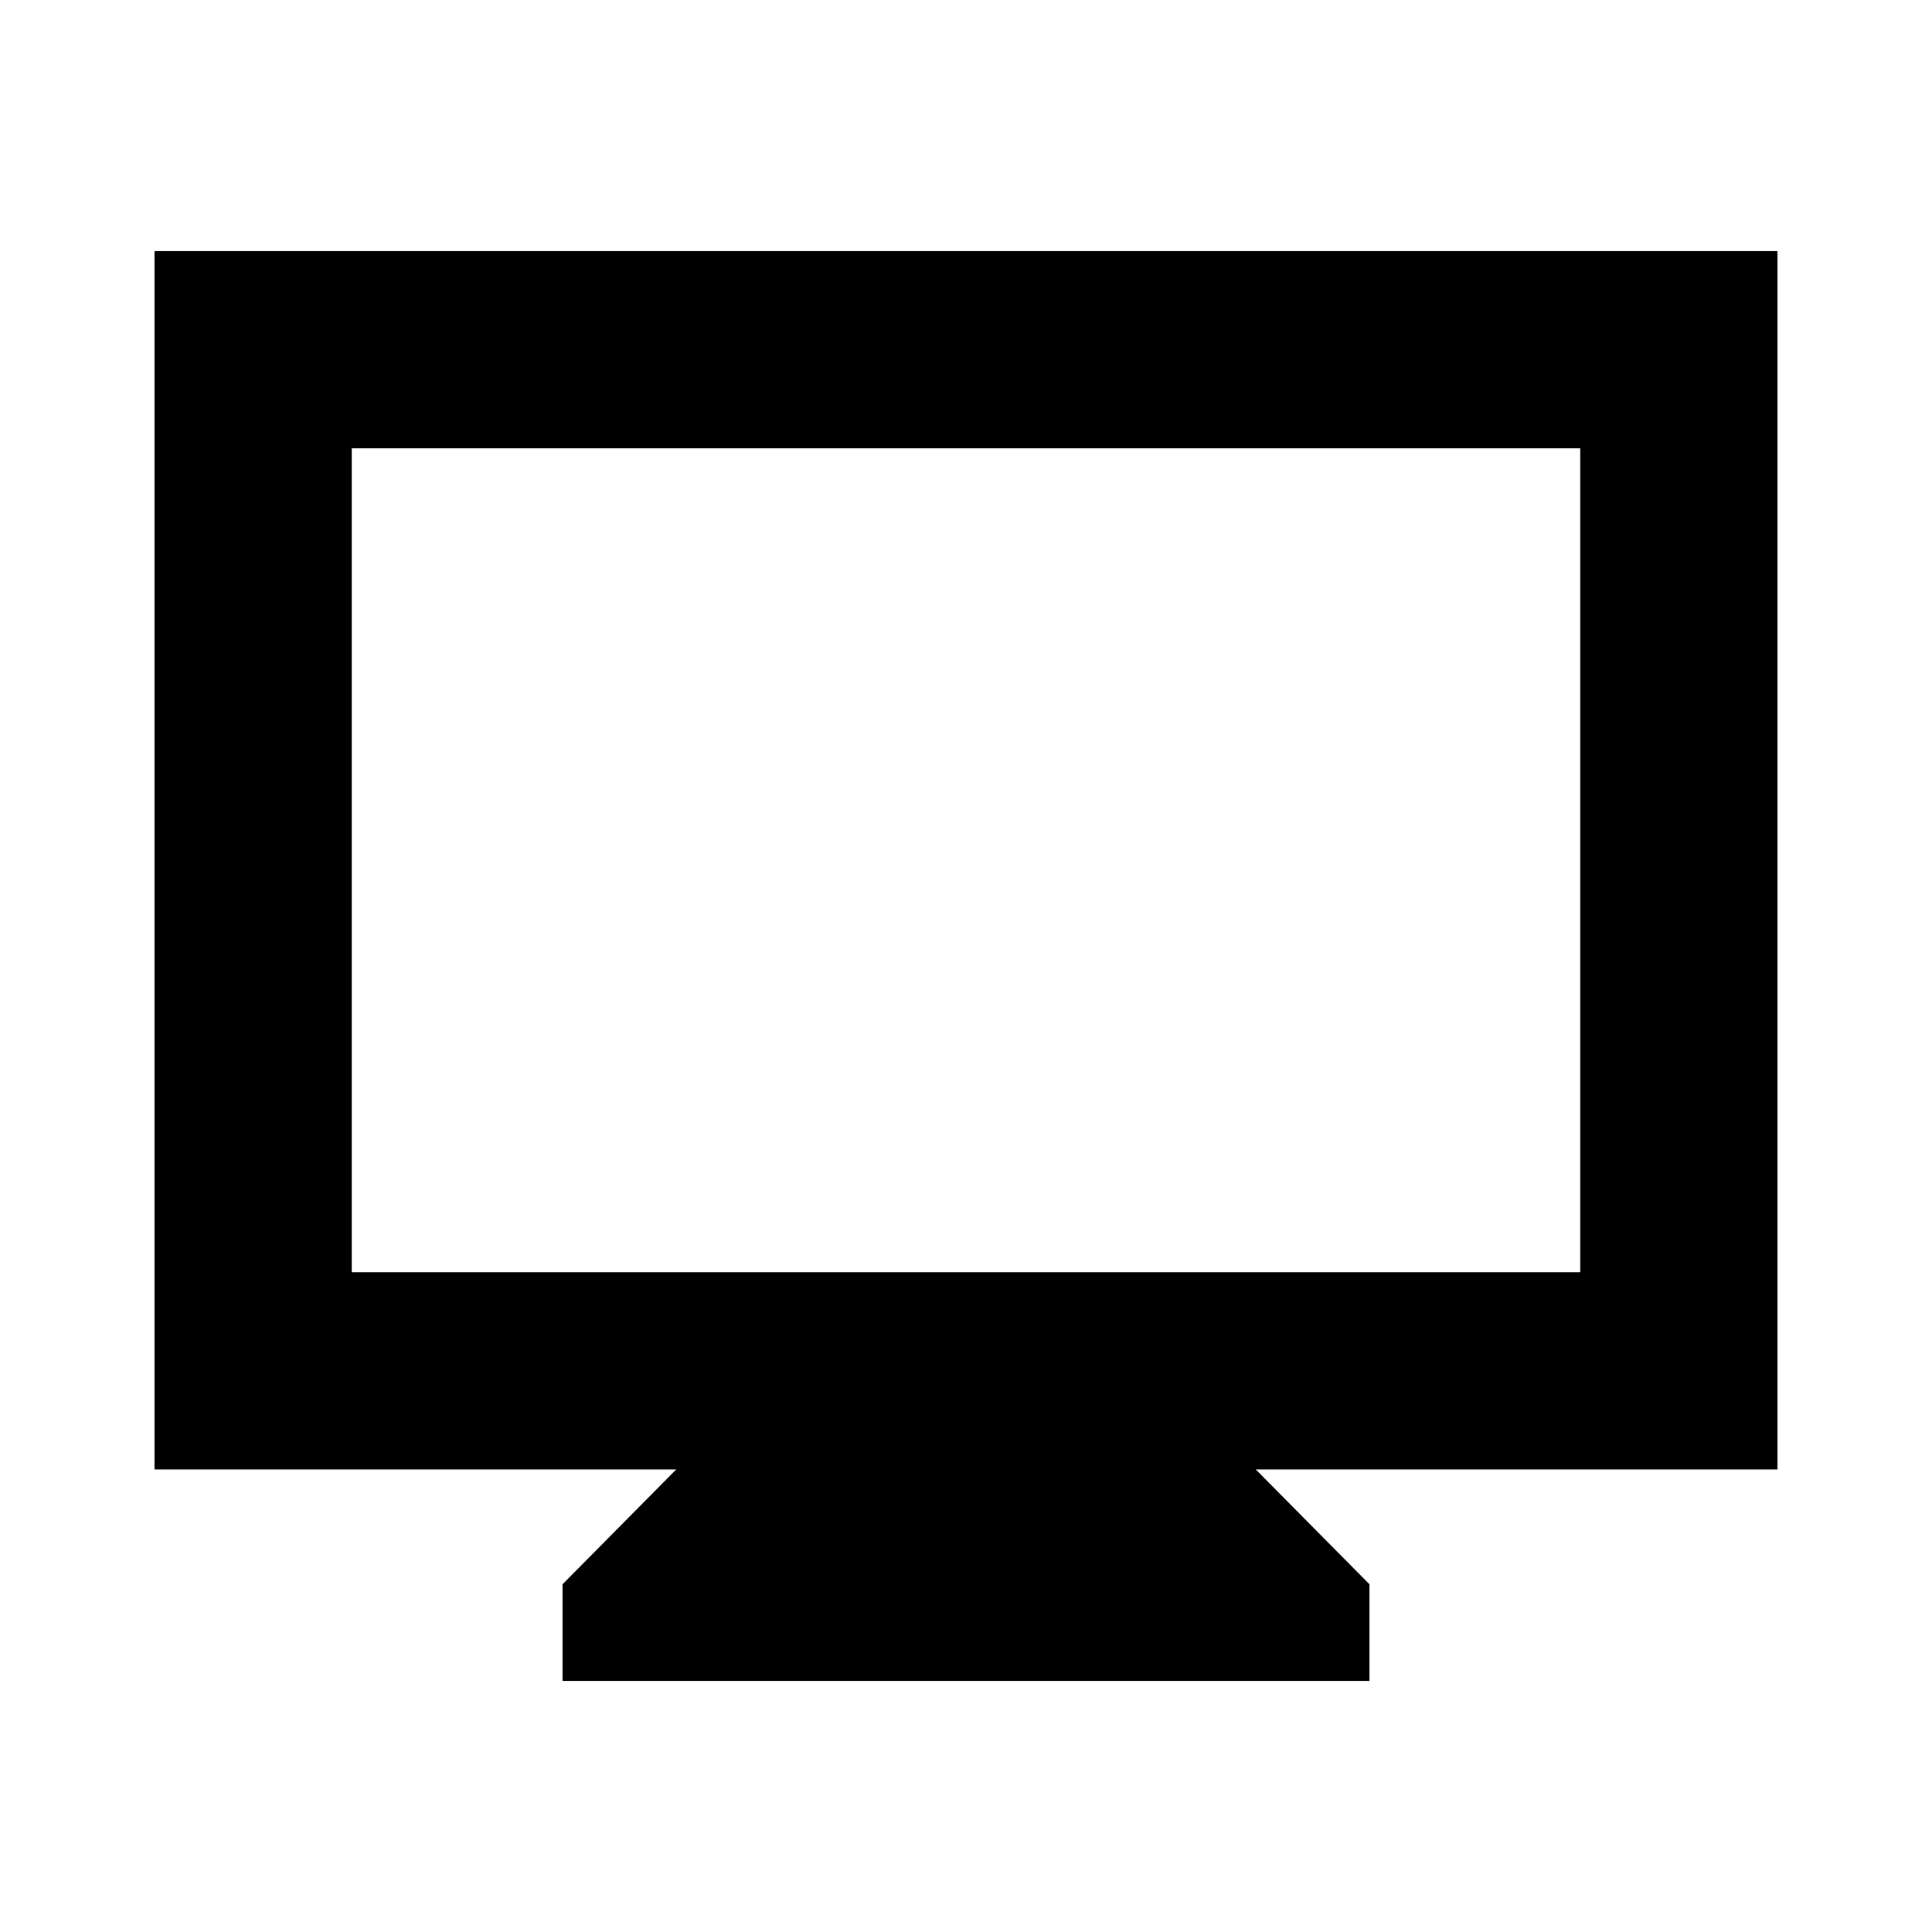 <svg xmlns="http://www.w3.org/2000/svg" height="20" viewBox="0 -960 960 960" width="20"><path d="M279.521-124.782v-48L336-229.826H76.782v-605.392h806.436v605.392H624l56.479 57.044v48H279.521ZM174.783-327.827h610.434v-409.39H174.783v409.39Zm0 0v-409.39 409.39Z"/></svg>